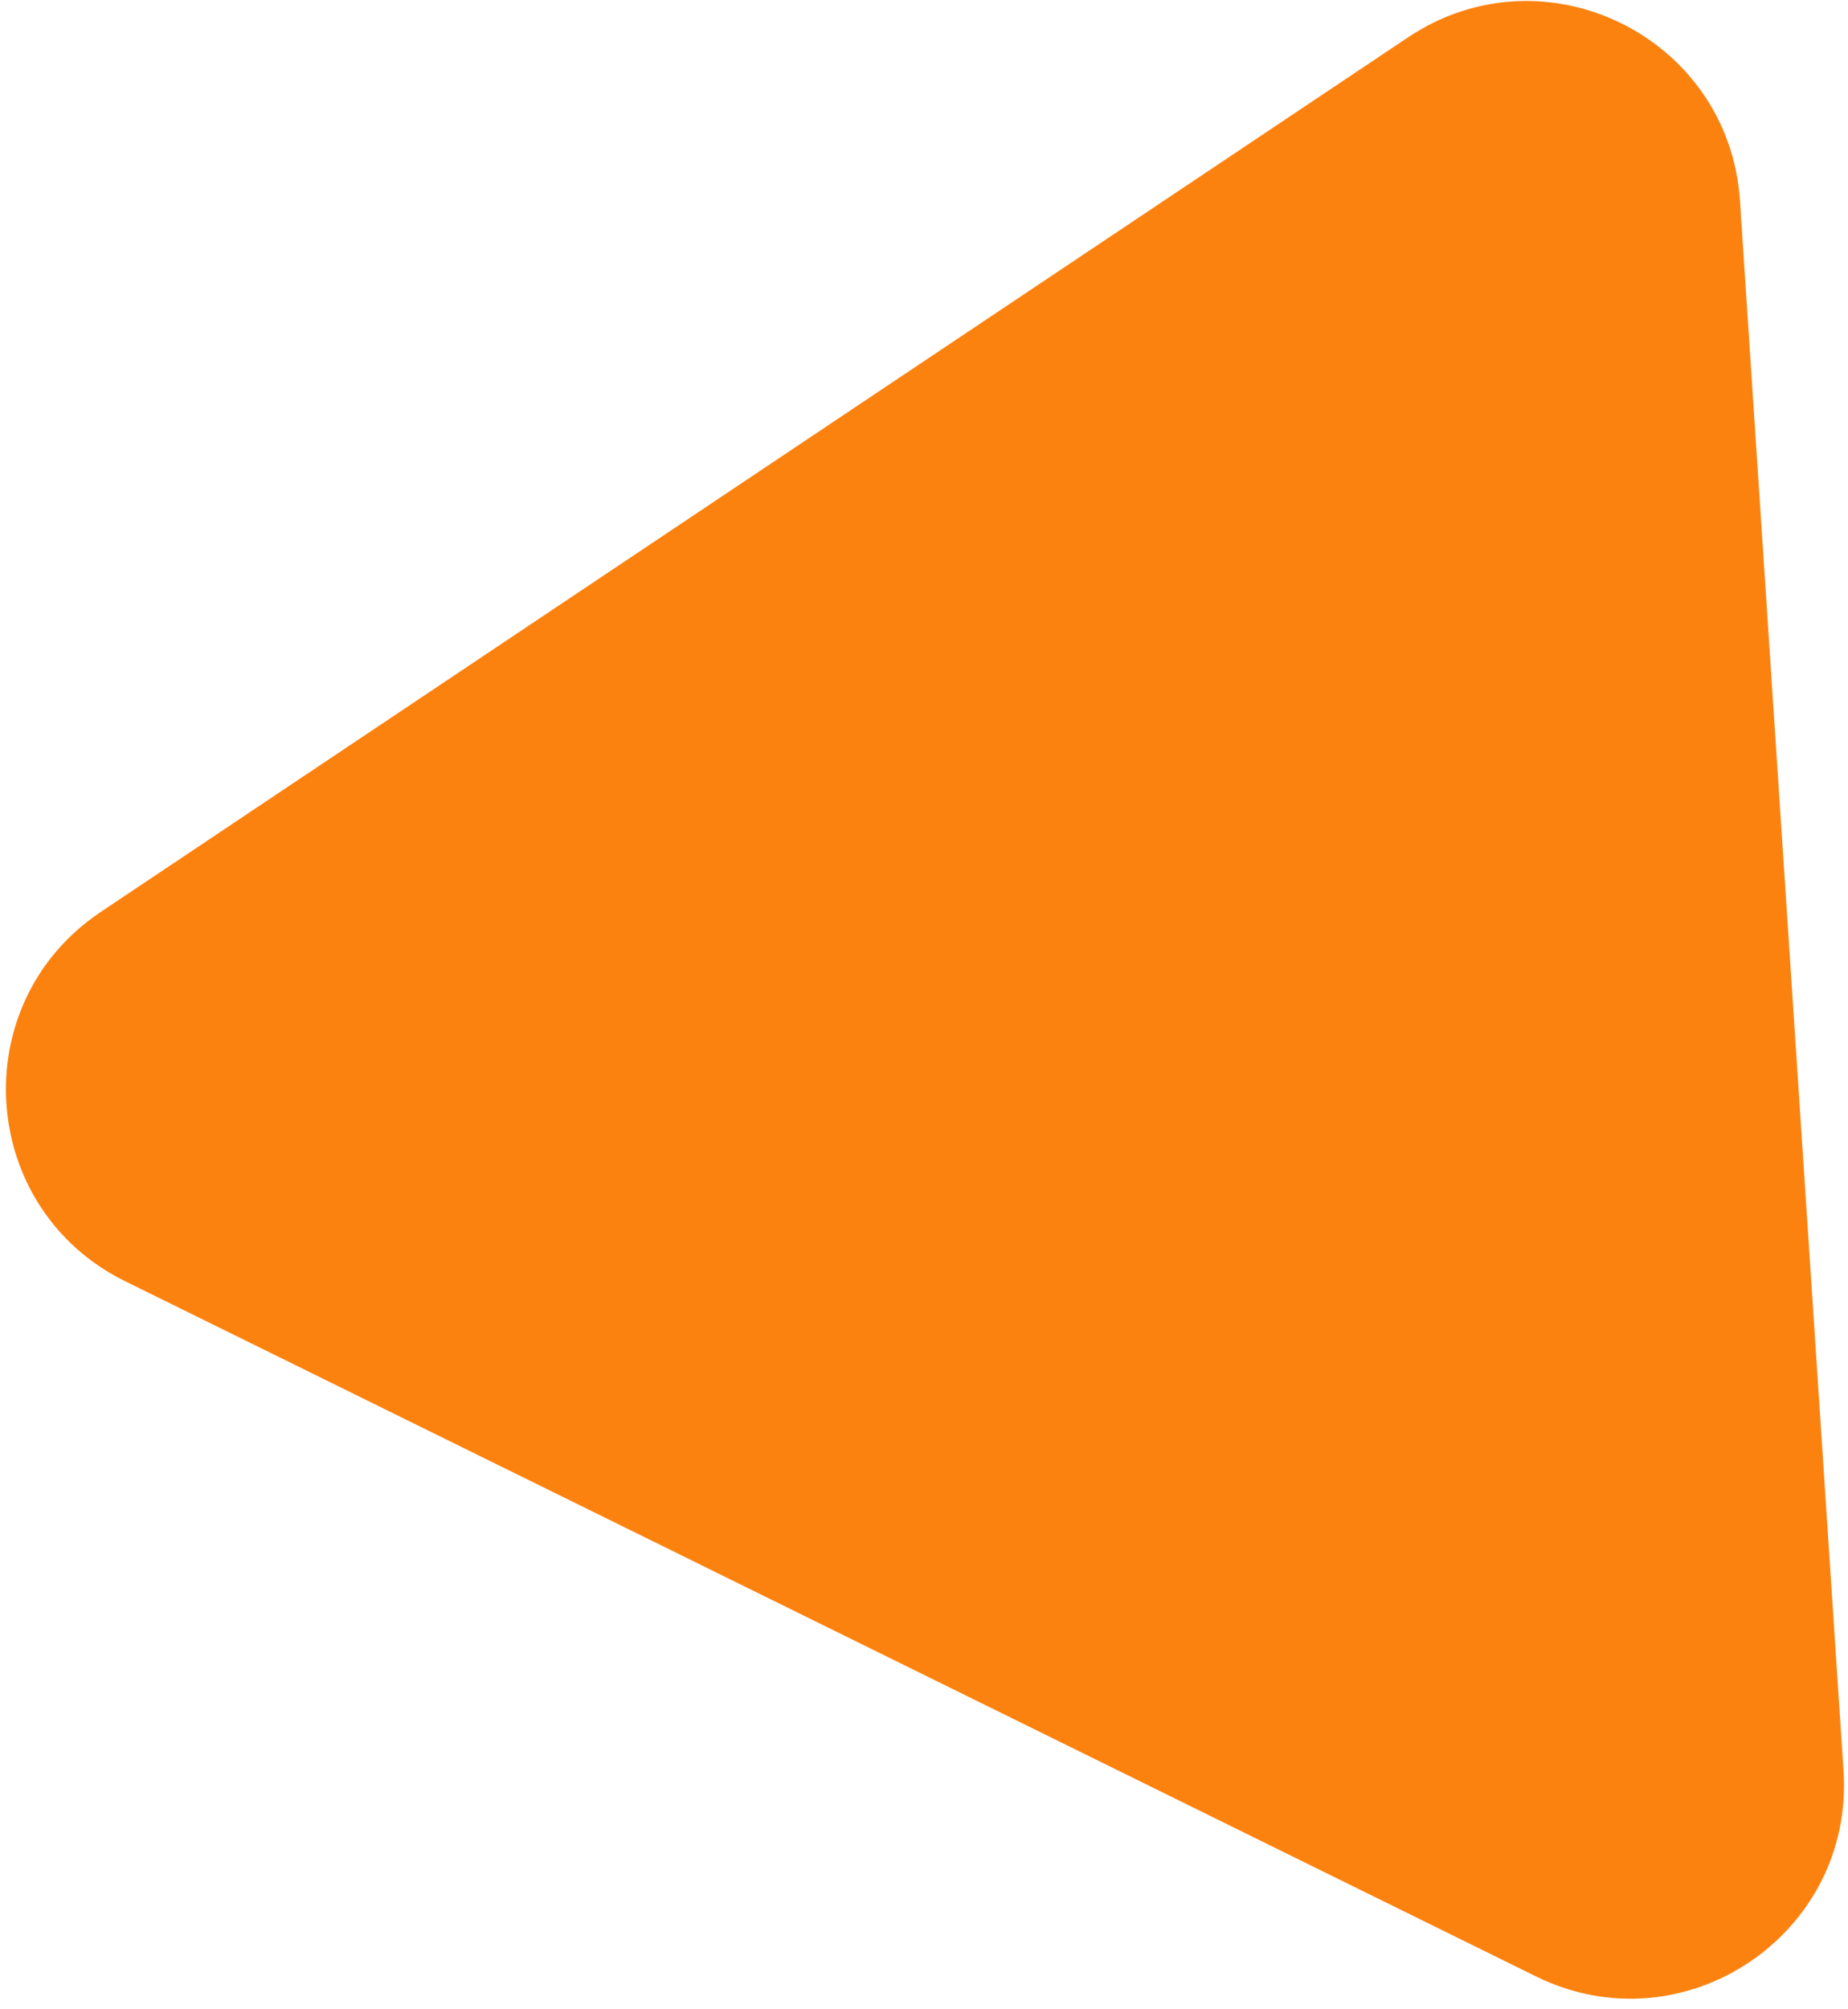 <svg xmlns:xlink="http://www.w3.org/1999/xlink" id="shape2" height="188" viewBox="0 0 173 188" fill="none" xmlns="http://www.w3.org/2000/svg" width="173" >
                    <path d="M131.813 3.495C144.61 -5.064 161.874 3.44 162.888 18.803L172.581 165.708C173.595 181.07 157.598 191.769 143.787 184.966L11.717 119.908C-2.094 113.105 -3.362 93.901 9.436 85.342L131.813 3.495Z" fill="#FC820F"></path>
                </svg>